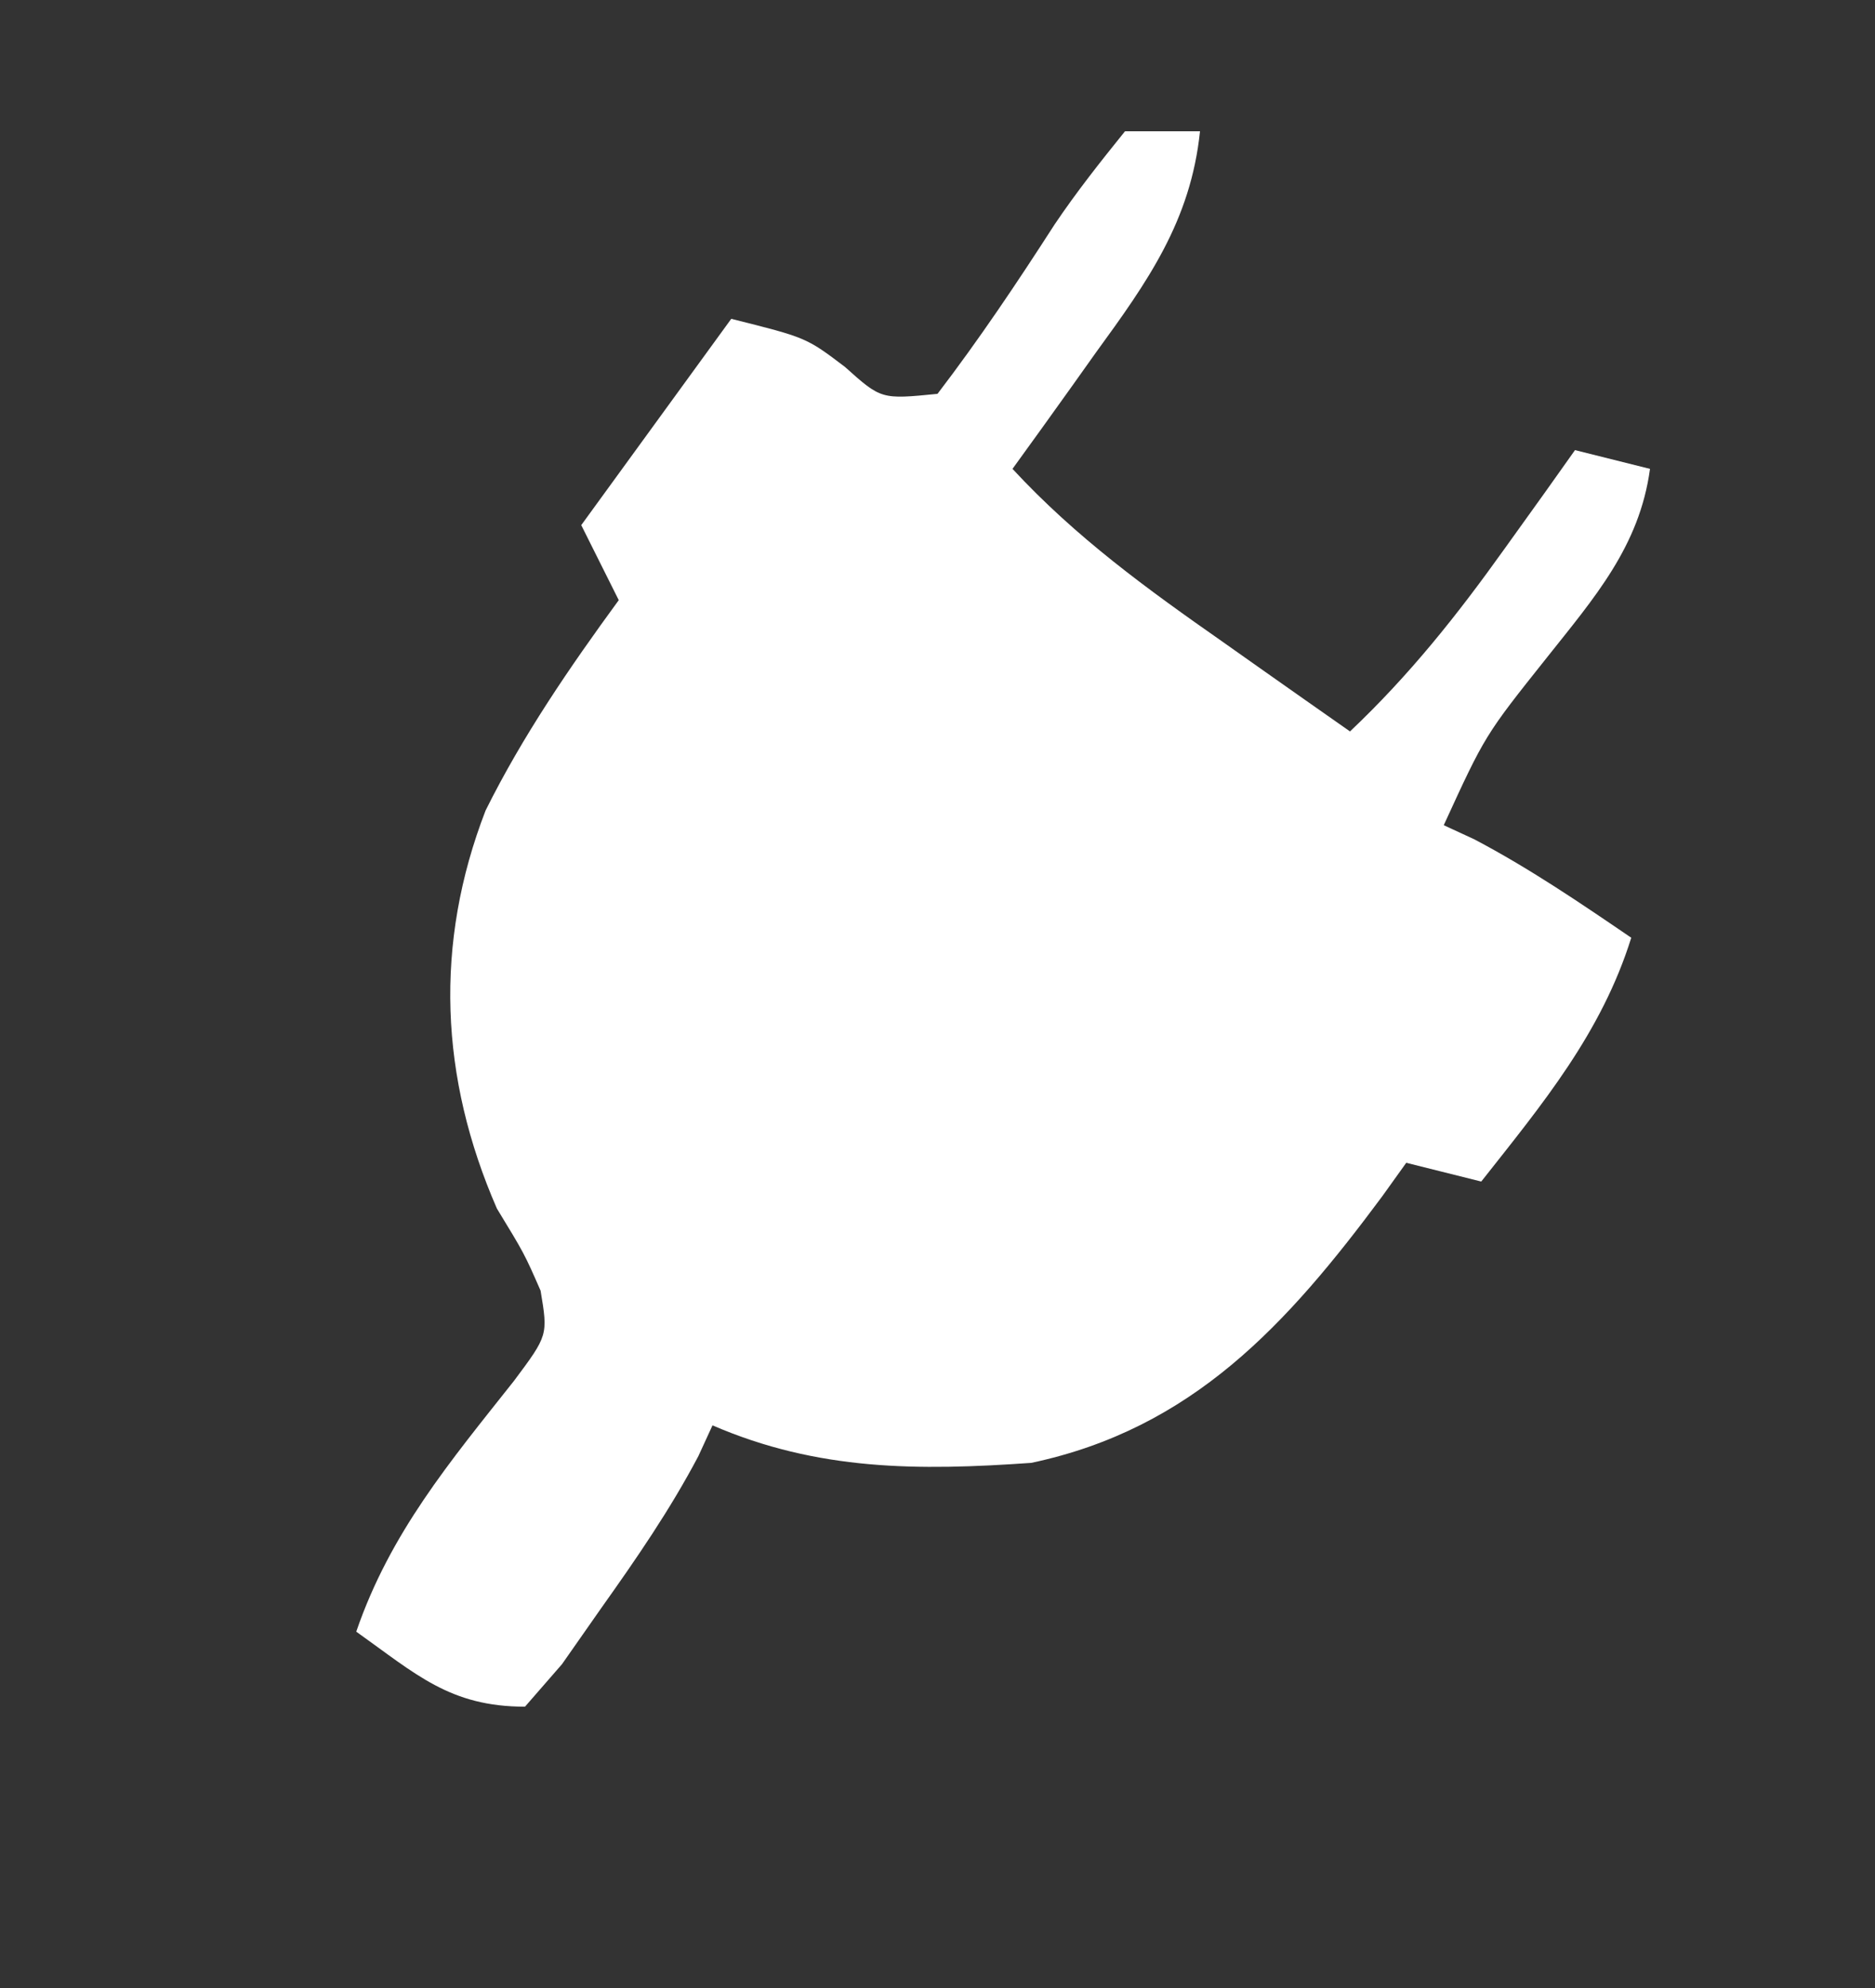 <?xml version="1.0" encoding="UTF-8"?>
<svg version="1.1" xmlns="http://www.w3.org/2000/svg" width="100" height="106">
<rect width="100%" height="100%" fill="#333333" stroke="none"/>
<path d="M0 0 C1.32 0 2.64 0 4 0 C3.504 4.791 1.198 8.021 -1.562 11.812 C-1.987 12.41 -2.412 13.007 -2.85 13.623 C-3.892 15.087 -4.945 16.544 -6 18 C-2.613 21.66 1.186 24.409 5.25 27.25 C5.9 27.709 6.549 28.168 7.219 28.641 C8.81 29.764 10.405 30.882 12 32 C15.174 28.998 17.713 25.802 20.25 22.25 C21.31 20.773 21.31 20.773 22.391 19.266 C23.187 18.144 23.187 18.144 24 17 C25.98 17.495 25.98 17.495 28 18 C27.442 22.138 25.013 24.893 22.5 28.062 C19.2 32.204 19.2 32.204 17 37 C17.536 37.248 18.073 37.495 18.625 37.75 C21.564 39.297 24.258 41.13 27 43 C25.41 48.089 22.255 51.875 19 56 C17.68 55.67 16.36 55.34 15 55 C14.576 55.592 14.152 56.183 13.715 56.793 C8.65 63.616 3.601 69.18 -5 71 C-11.011 71.423 -16.378 71.431 -22 69 C-22.249 69.541 -22.498 70.083 -22.754 70.641 C-24.273 73.517 -26.054 76.098 -27.938 78.75 C-28.627 79.735 -29.317 80.72 -30.027 81.734 C-30.678 82.482 -31.329 83.23 -32 84 C-35.999 84 -37.802 82.274 -41 80 C-39.192 74.73 -36.007 70.946 -32.582 66.621 C-30.773 64.197 -30.773 64.197 -31.168 61.82 C-32.037 59.838 -32.037 59.838 -33.5 57.438 C-36.542 50.466 -36.853 43.324 -34.102 36.215 C-32.115 32.221 -29.627 28.596 -27 25 C-27.66 23.68 -28.32 22.36 -29 21 C-26.36 17.37 -23.72 13.74 -21 10 C-17 11 -17 11 -14.938 12.562 C-13.001 14.298 -13.001 14.298 -10 14 C-7.761 11.07 -5.754 8.074 -3.76 4.977 C-2.6 3.251 -1.306 1.618 0 0 Z " fill="#FFFFFF" transform="translate(60,7)"/>
</svg>
